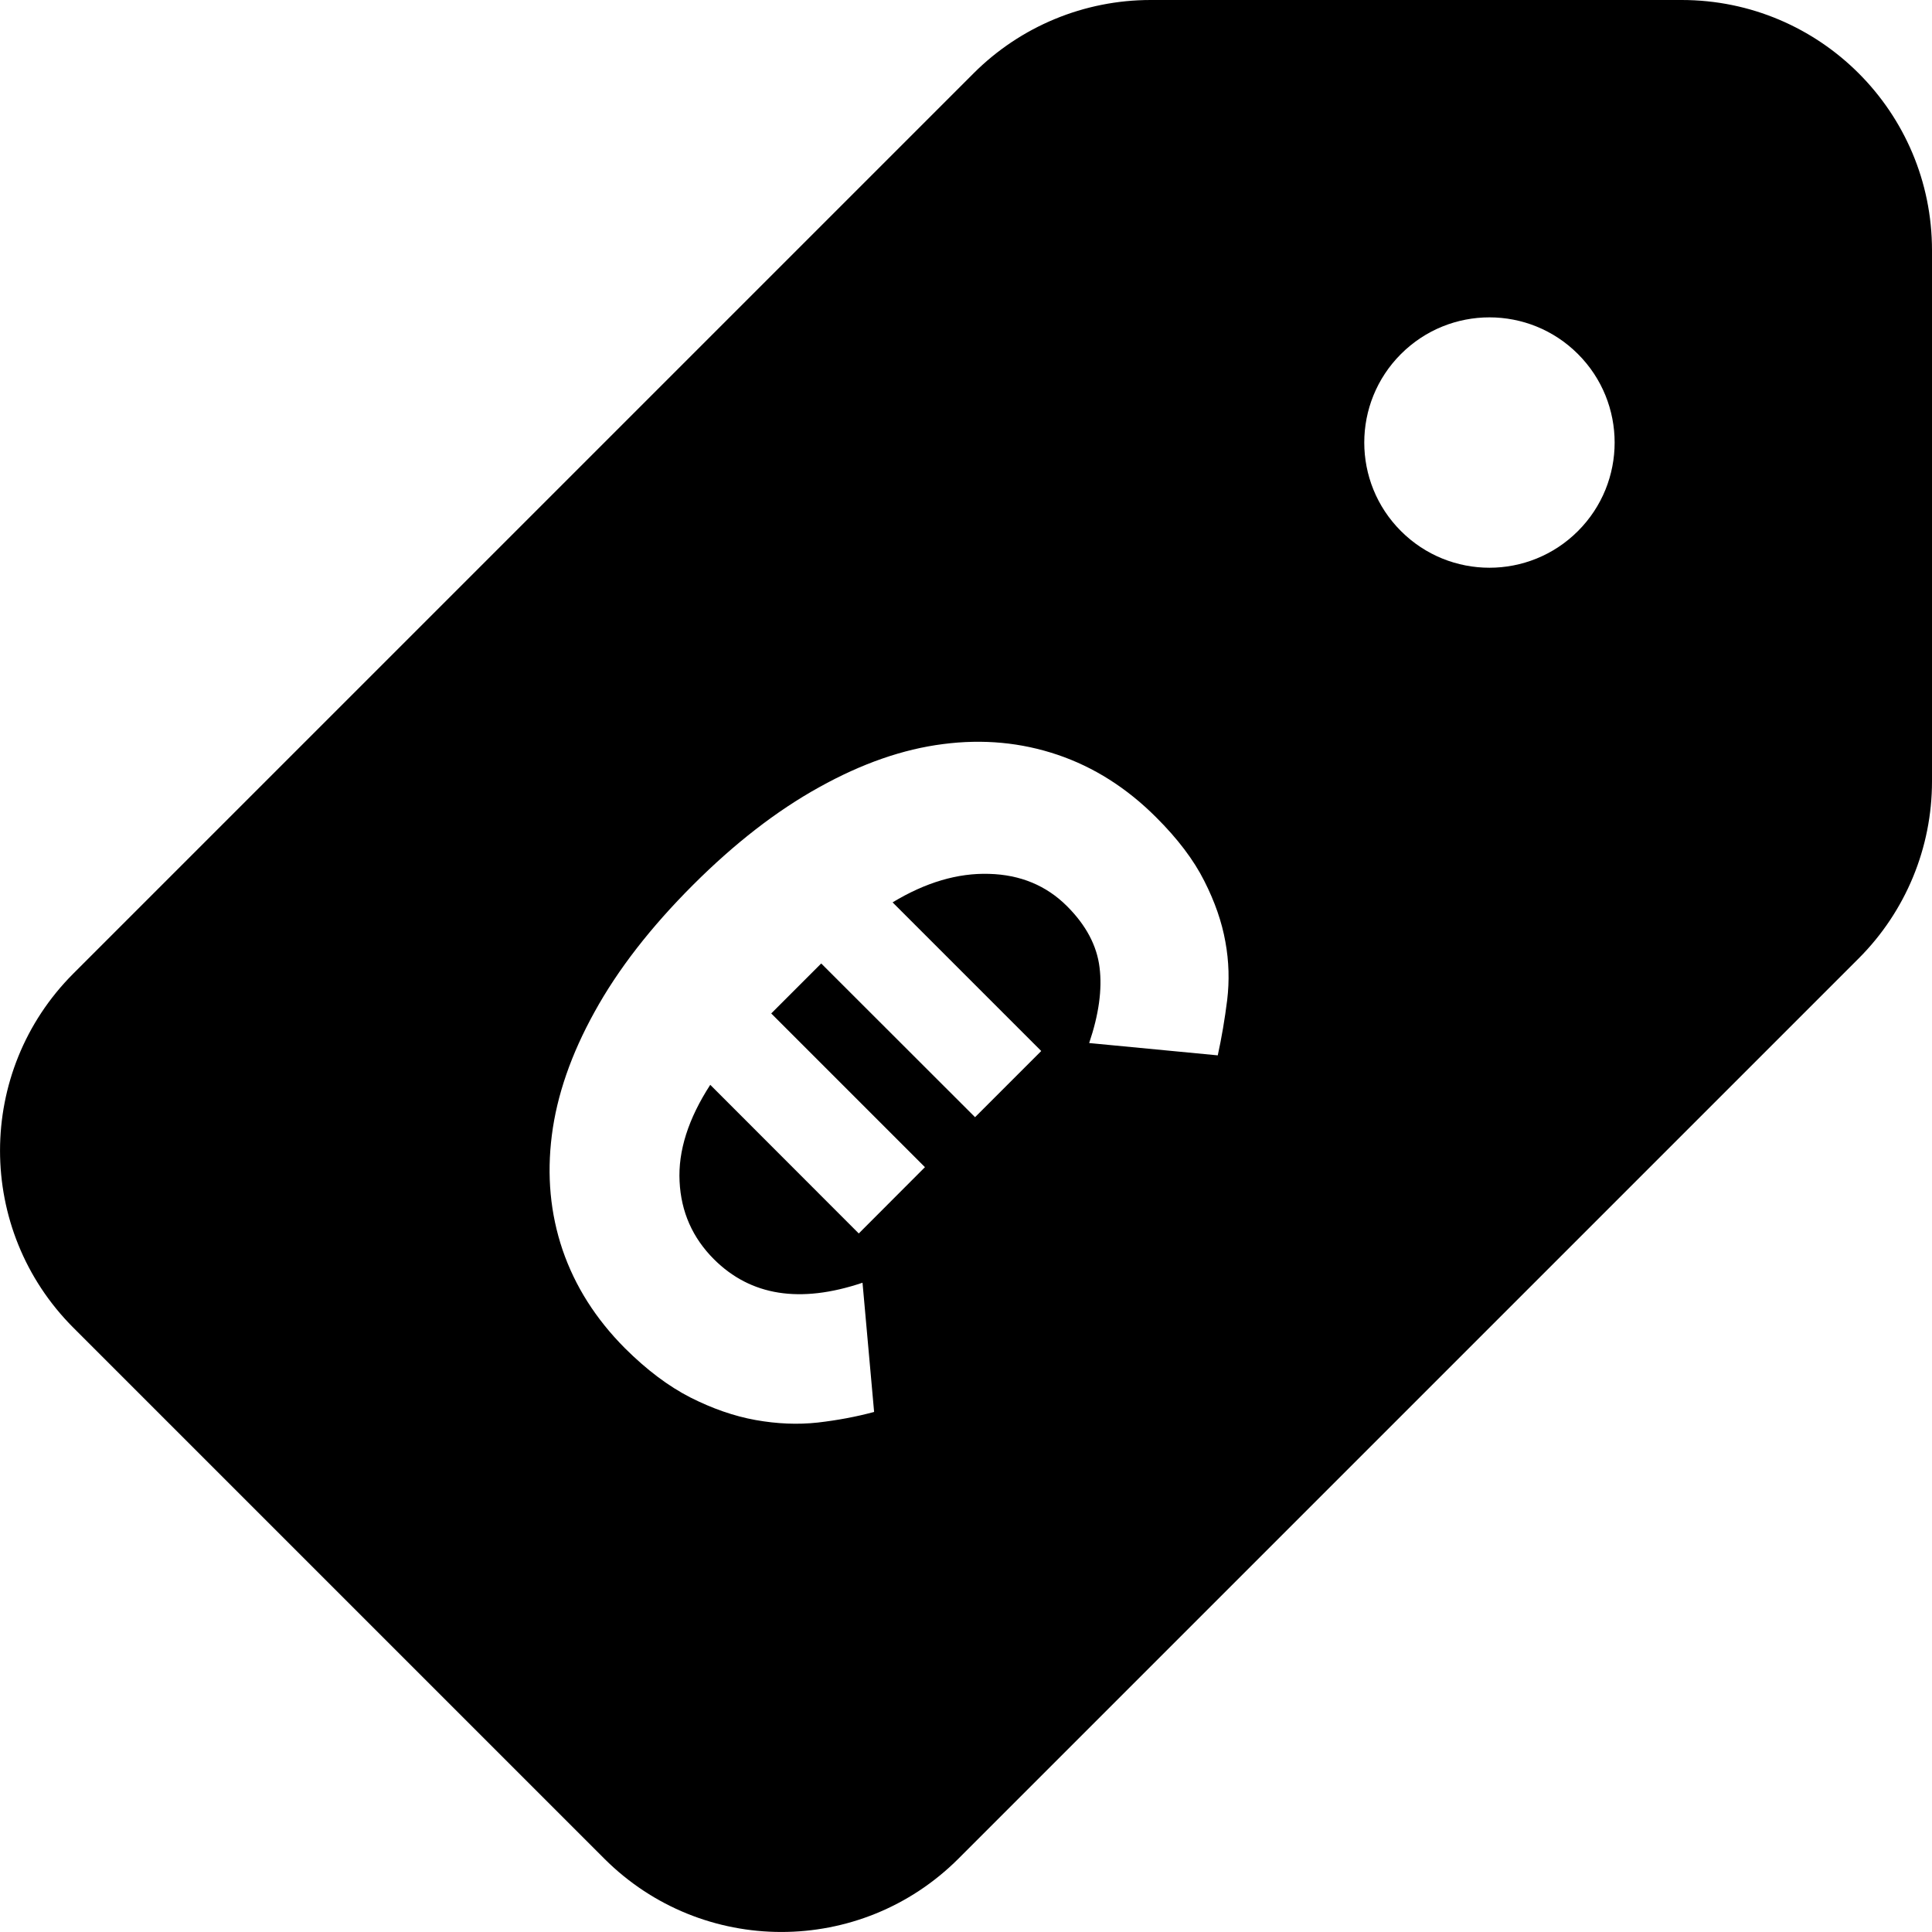 <svg xmlns="http://www.w3.org/2000/svg" xmlns:xlink="http://www.w3.org/1999/xlink" width="1em" height="1em" viewBox="0 0 16 16">
    <g fill="none" fill-rule="evenodd">
        <path fill="currentColor" d="M16,2.073 L16,6.471 C16,7.021 15.782,7.548 15.393,7.937 L7.937,15.393 C7.127,16.202 5.815,16.202 5.005,15.393 L0.607,10.995 C-0.202,10.185 -0.202,8.873 0.607,8.063 L8.063,0.607 C8.452,0.218 8.979,0 9.529,0 L13.927,0 C15.072,0 16,0.928 16,2.073 Z M9.574,6.768 C9.332,6.526 9.06,6.353 8.759,6.251 C8.458,6.149 8.142,6.119 7.811,6.162 C7.479,6.204 7.137,6.323 6.785,6.519 C6.432,6.714 6.083,6.985 5.738,7.33 C5.389,7.679 5.117,8.029 4.924,8.38 C4.73,8.73 4.612,9.071 4.57,9.402 C4.528,9.734 4.557,10.05 4.659,10.351 C4.762,10.652 4.934,10.923 5.176,11.166 C5.355,11.344 5.535,11.48 5.717,11.573 C5.899,11.665 6.079,11.728 6.257,11.76 C6.436,11.792 6.607,11.799 6.772,11.781 C6.936,11.762 7.092,11.733 7.239,11.693 L7.143,10.623 C6.626,10.797 6.217,10.732 5.913,10.429 C5.735,10.251 5.64,10.036 5.628,9.784 C5.615,9.532 5.7,9.265 5.882,8.984 L7.112,10.215 L7.66,9.666 L6.387,8.393 L6.801,7.979 L8.075,9.252 L8.623,8.704 L7.392,7.473 C7.665,7.308 7.931,7.229 8.191,7.237 C8.451,7.244 8.666,7.334 8.837,7.505 C8.994,7.662 9.084,7.831 9.106,8.012 C9.129,8.193 9.1,8.402 9.02,8.638 L10.085,8.74 C10.117,8.594 10.143,8.441 10.163,8.282 C10.182,8.123 10.178,7.962 10.148,7.799 C10.119,7.636 10.061,7.468 9.973,7.295 C9.886,7.122 9.753,6.946 9.574,6.768 Z M13.068,2.932 C12.663,2.527 12.007,2.527 11.602,2.932 C11.197,3.337 11.197,3.993 11.602,4.398 C12.007,4.803 12.663,4.803 13.068,4.398 C13.473,3.993 13.473,3.337 13.068,2.932 Z" mask="url(#b)"/>
    </g>
</svg>